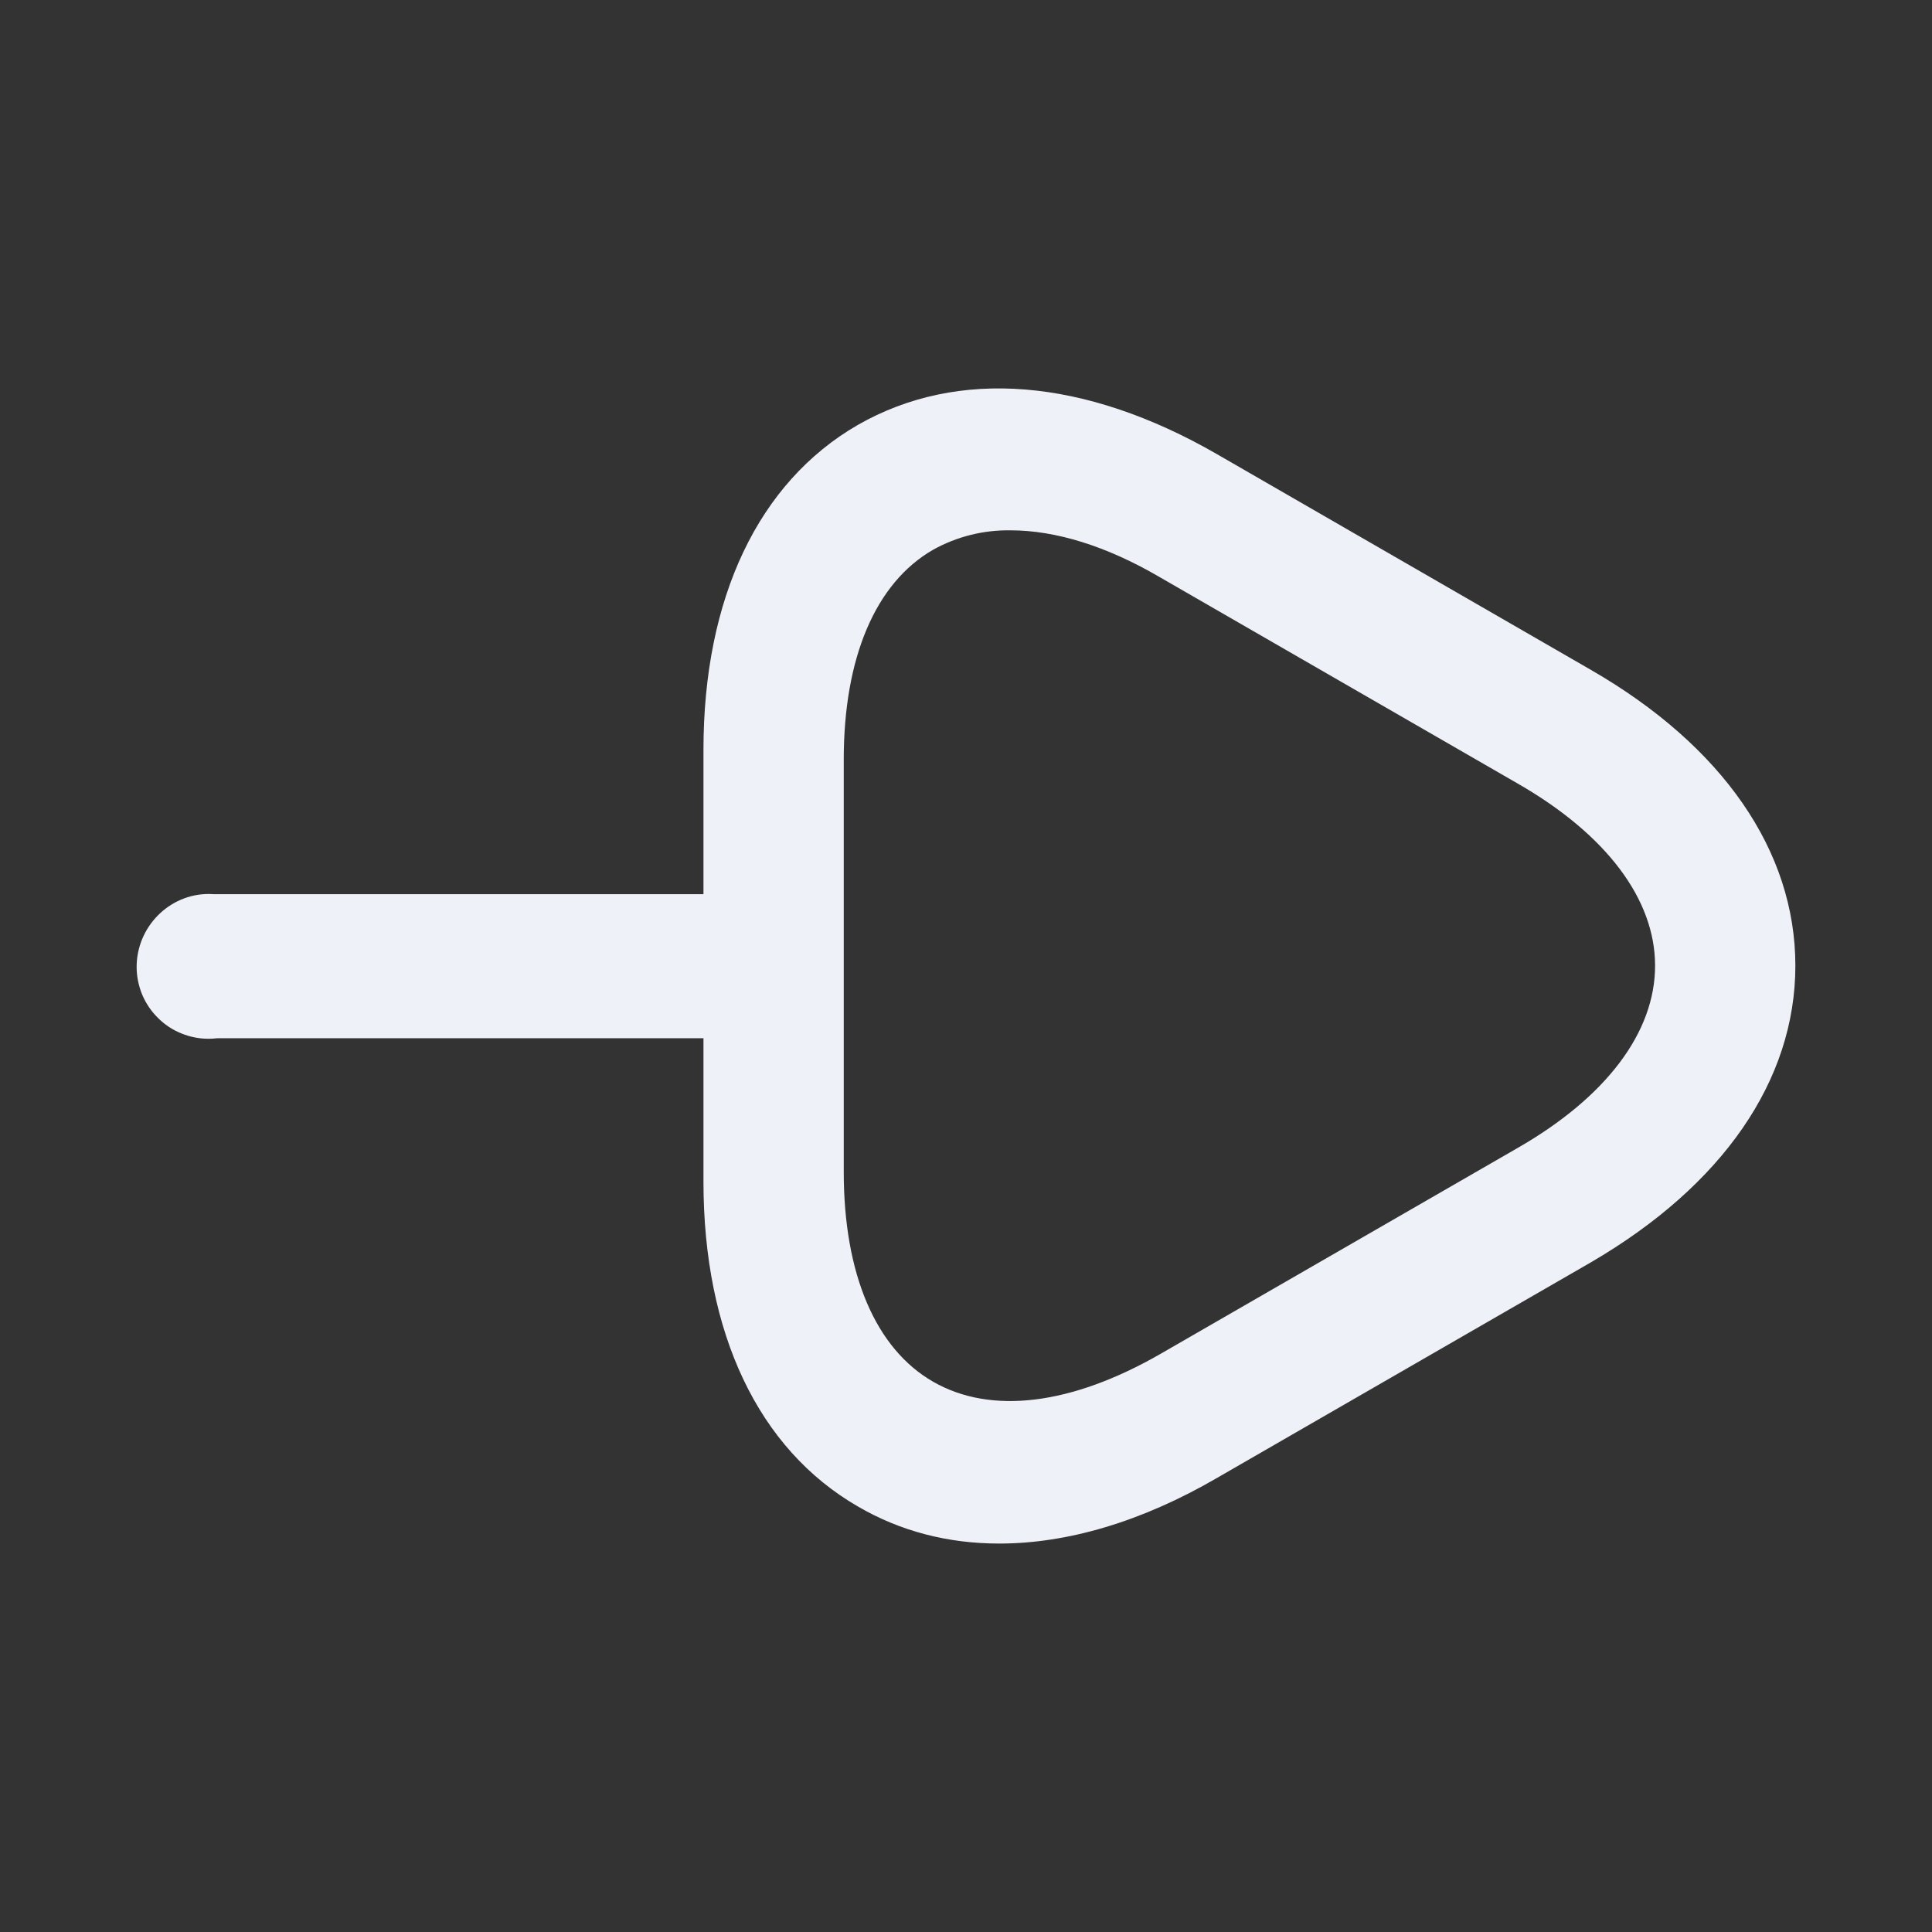 <svg width="18" height="18" viewBox="0 0 18 18" fill="none" xmlns="http://www.w3.org/2000/svg">
    <rect x="0" y="0" width="18" height="18" fill="#333333" stroke="none"/>
    <g clip-path="url(#clip0_934_50337)">
        <path d="M7.992 14.035C7.066 13.5 6.554 12.423 6.554 11.008V9.673H2.023C1.997 9.676 1.97 9.678 1.944 9.678C1.856 9.678 1.769 9.661 1.687 9.627C1.606 9.594 1.532 9.545 1.47 9.482C1.407 9.42 1.358 9.346 1.324 9.265C1.291 9.184 1.273 9.097 1.273 9.009C1.273 8.638 1.574 8.329 1.945 8.329C1.963 8.329 1.981 8.33 1.999 8.331H6.554V6.987C6.554 5.571 7.066 4.494 7.992 3.959C8.926 3.425 10.108 3.523 11.336 4.23L14.822 6.241C16.05 6.949 16.727 7.928 16.727 8.997C16.727 10.066 16.05 11.045 14.822 11.761L11.336 13.771C10.636 14.178 9.943 14.381 9.31 14.381C8.836 14.381 8.391 14.268 7.992 14.035ZM8.695 5.121C8.156 5.43 7.861 6.128 7.861 7.077V10.918C7.861 11.867 8.156 12.565 8.695 12.874C9.235 13.183 9.983 13.09 10.81 12.615L14.14 10.695C14.967 10.22 15.42 9.616 15.42 8.997C15.42 8.379 14.967 7.775 14.14 7.3L10.81 5.38C10.307 5.085 9.832 4.941 9.415 4.941C9.163 4.937 8.915 4.999 8.695 5.121L8.695 5.121Z" fill="#EFF1F8" />
    </g>
    <defs>
        <clipPath id="clip0_934_50337">
            <rect width="18" height="18" fill="white" />
        </clipPath>
    </defs>
</svg>
    
